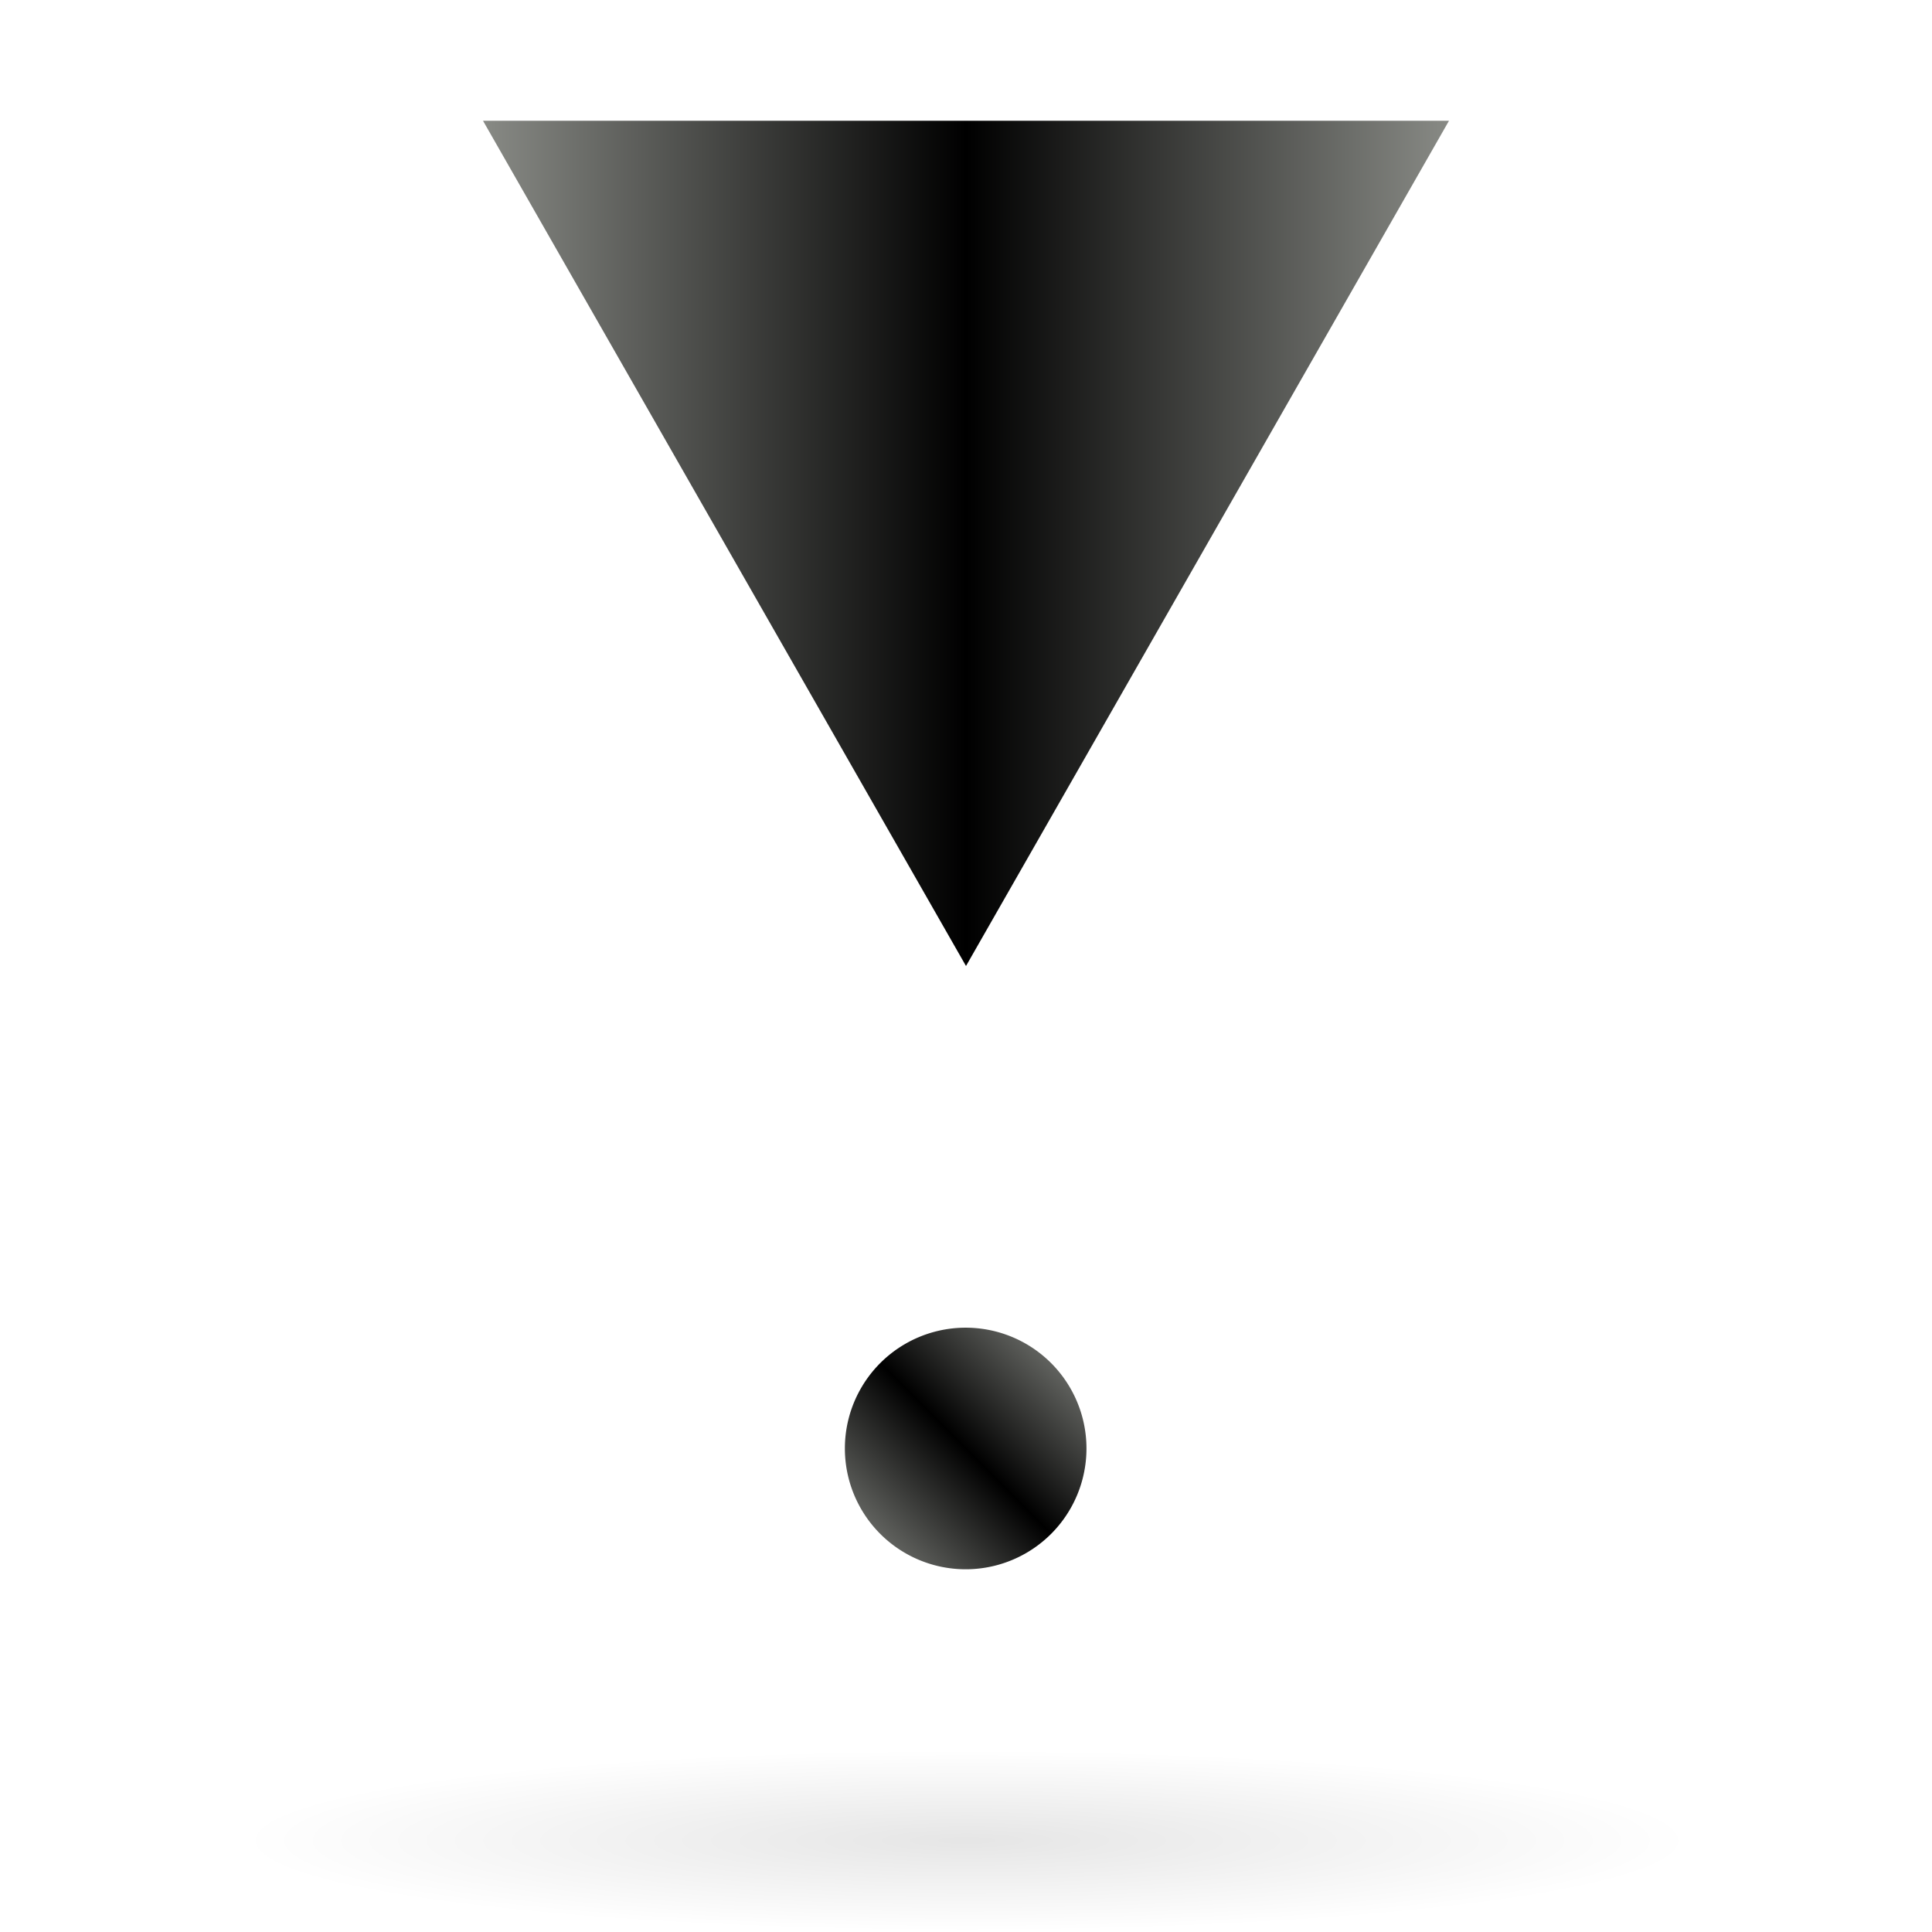 <?xml version="1.0" encoding="UTF-8" standalone="no"?>
<!-- Created with Inkscape (http://www.inkscape.org/) -->
<svg
   xmlns:svg="http://www.w3.org/2000/svg"
   xmlns="http://www.w3.org/2000/svg"
   xmlns:xlink="http://www.w3.org/1999/xlink"
   version="1.0"
   width="128"
   height="128"
   viewBox="0 0 56 64"
   id="Livello_1"
   xml:space="preserve"><defs
   id="defs15"><linearGradient
     id="linearGradient3291"><stop
       style="stop-color:#000000;stop-opacity:1"
       offset="0"
       id="stop3293" /><stop
       style="stop-color:#000000;stop-opacity:0"
       offset="1"
       id="stop3295" /></linearGradient><radialGradient
     cx="63.912"
     cy="115.709"
     r="63.912"
     fx="63.912"
     fy="115.709"
     id="radialGradient3336"
     xlink:href="#linearGradient3291"
     gradientUnits="userSpaceOnUse"
     gradientTransform="matrix(1,0,0,0.198,0,92.822)" /><linearGradient
     x1="28"
     y1="64"
     x2="28"
     y2="0"
     id="linearGradient2187"
     xlink:href="#XMLID_2_"
     gradientUnits="userSpaceOnUse" /><linearGradient
     x1="47.972"
     y1="35.893"
     x2="55.927"
     y2="27.938"
     id="linearGradient2189"
     xlink:href="#XMLID_2_"
     gradientUnits="userSpaceOnUse" /></defs>

<linearGradient
   x1="28"
   y1="64"
   x2="28"
   y2="0"
   id="XMLID_2_"
   gradientUnits="userSpaceOnUse">
	<stop
   style="stop-color:#888a85;stop-opacity:1"
   offset="0"
   id="stop6" />
	<stop
   style="stop-color:#000000;stop-opacity:1"
   offset="0.5"
   id="stop8" />
	<stop
   style="stop-color:#888a85;stop-opacity:1"
   offset="1"
   id="stop10" />
</linearGradient>

<path
   d="M 127.824,115.709 A 63.912,12.642 0 1 1 0,115.709 A 63.912,12.642 0 1 1 127.824,115.709 z"
   transform="matrix(0.376,0,0,0.237,4,33.542)"
   style="opacity:0.1;fill:url(#radialGradient3336);fill-opacity:1;fill-rule:nonzero;stroke:none;stroke-width:0;stroke-linecap:round;stroke-linejoin:round;stroke-miterlimit:4;stroke-dasharray:none;stroke-dashoffset:4;stroke-opacity:1"
   id="path1563" /><g
   transform="matrix(0,-1,-1,0,60,52)"
   id="g2183"><polygon
     points="56,64 0,32 56,0 56,64 "
     transform="matrix(0.5,0,0,-0.5,20,48)"
     style="fill:url(#linearGradient2187)"
     id="polygon2181" /><path
     d="M 55.927,31.915 A 3.977,3.977 0 1 1 47.972,31.915 A 3.977,3.977 0 1 1 55.927,31.915 z"
     transform="matrix(1.006,0,0,1.006,-48.244,-9.5764426e-2)"
     style="opacity:1;fill:url(#linearGradient2189);fill-opacity:1;fill-rule:evenodd;stroke:none;stroke-width:3;stroke-linecap:round;stroke-linejoin:round;stroke-miterlimit:4;stroke-dasharray:none;stroke-opacity:1"
     id="path2167" /></g></svg>